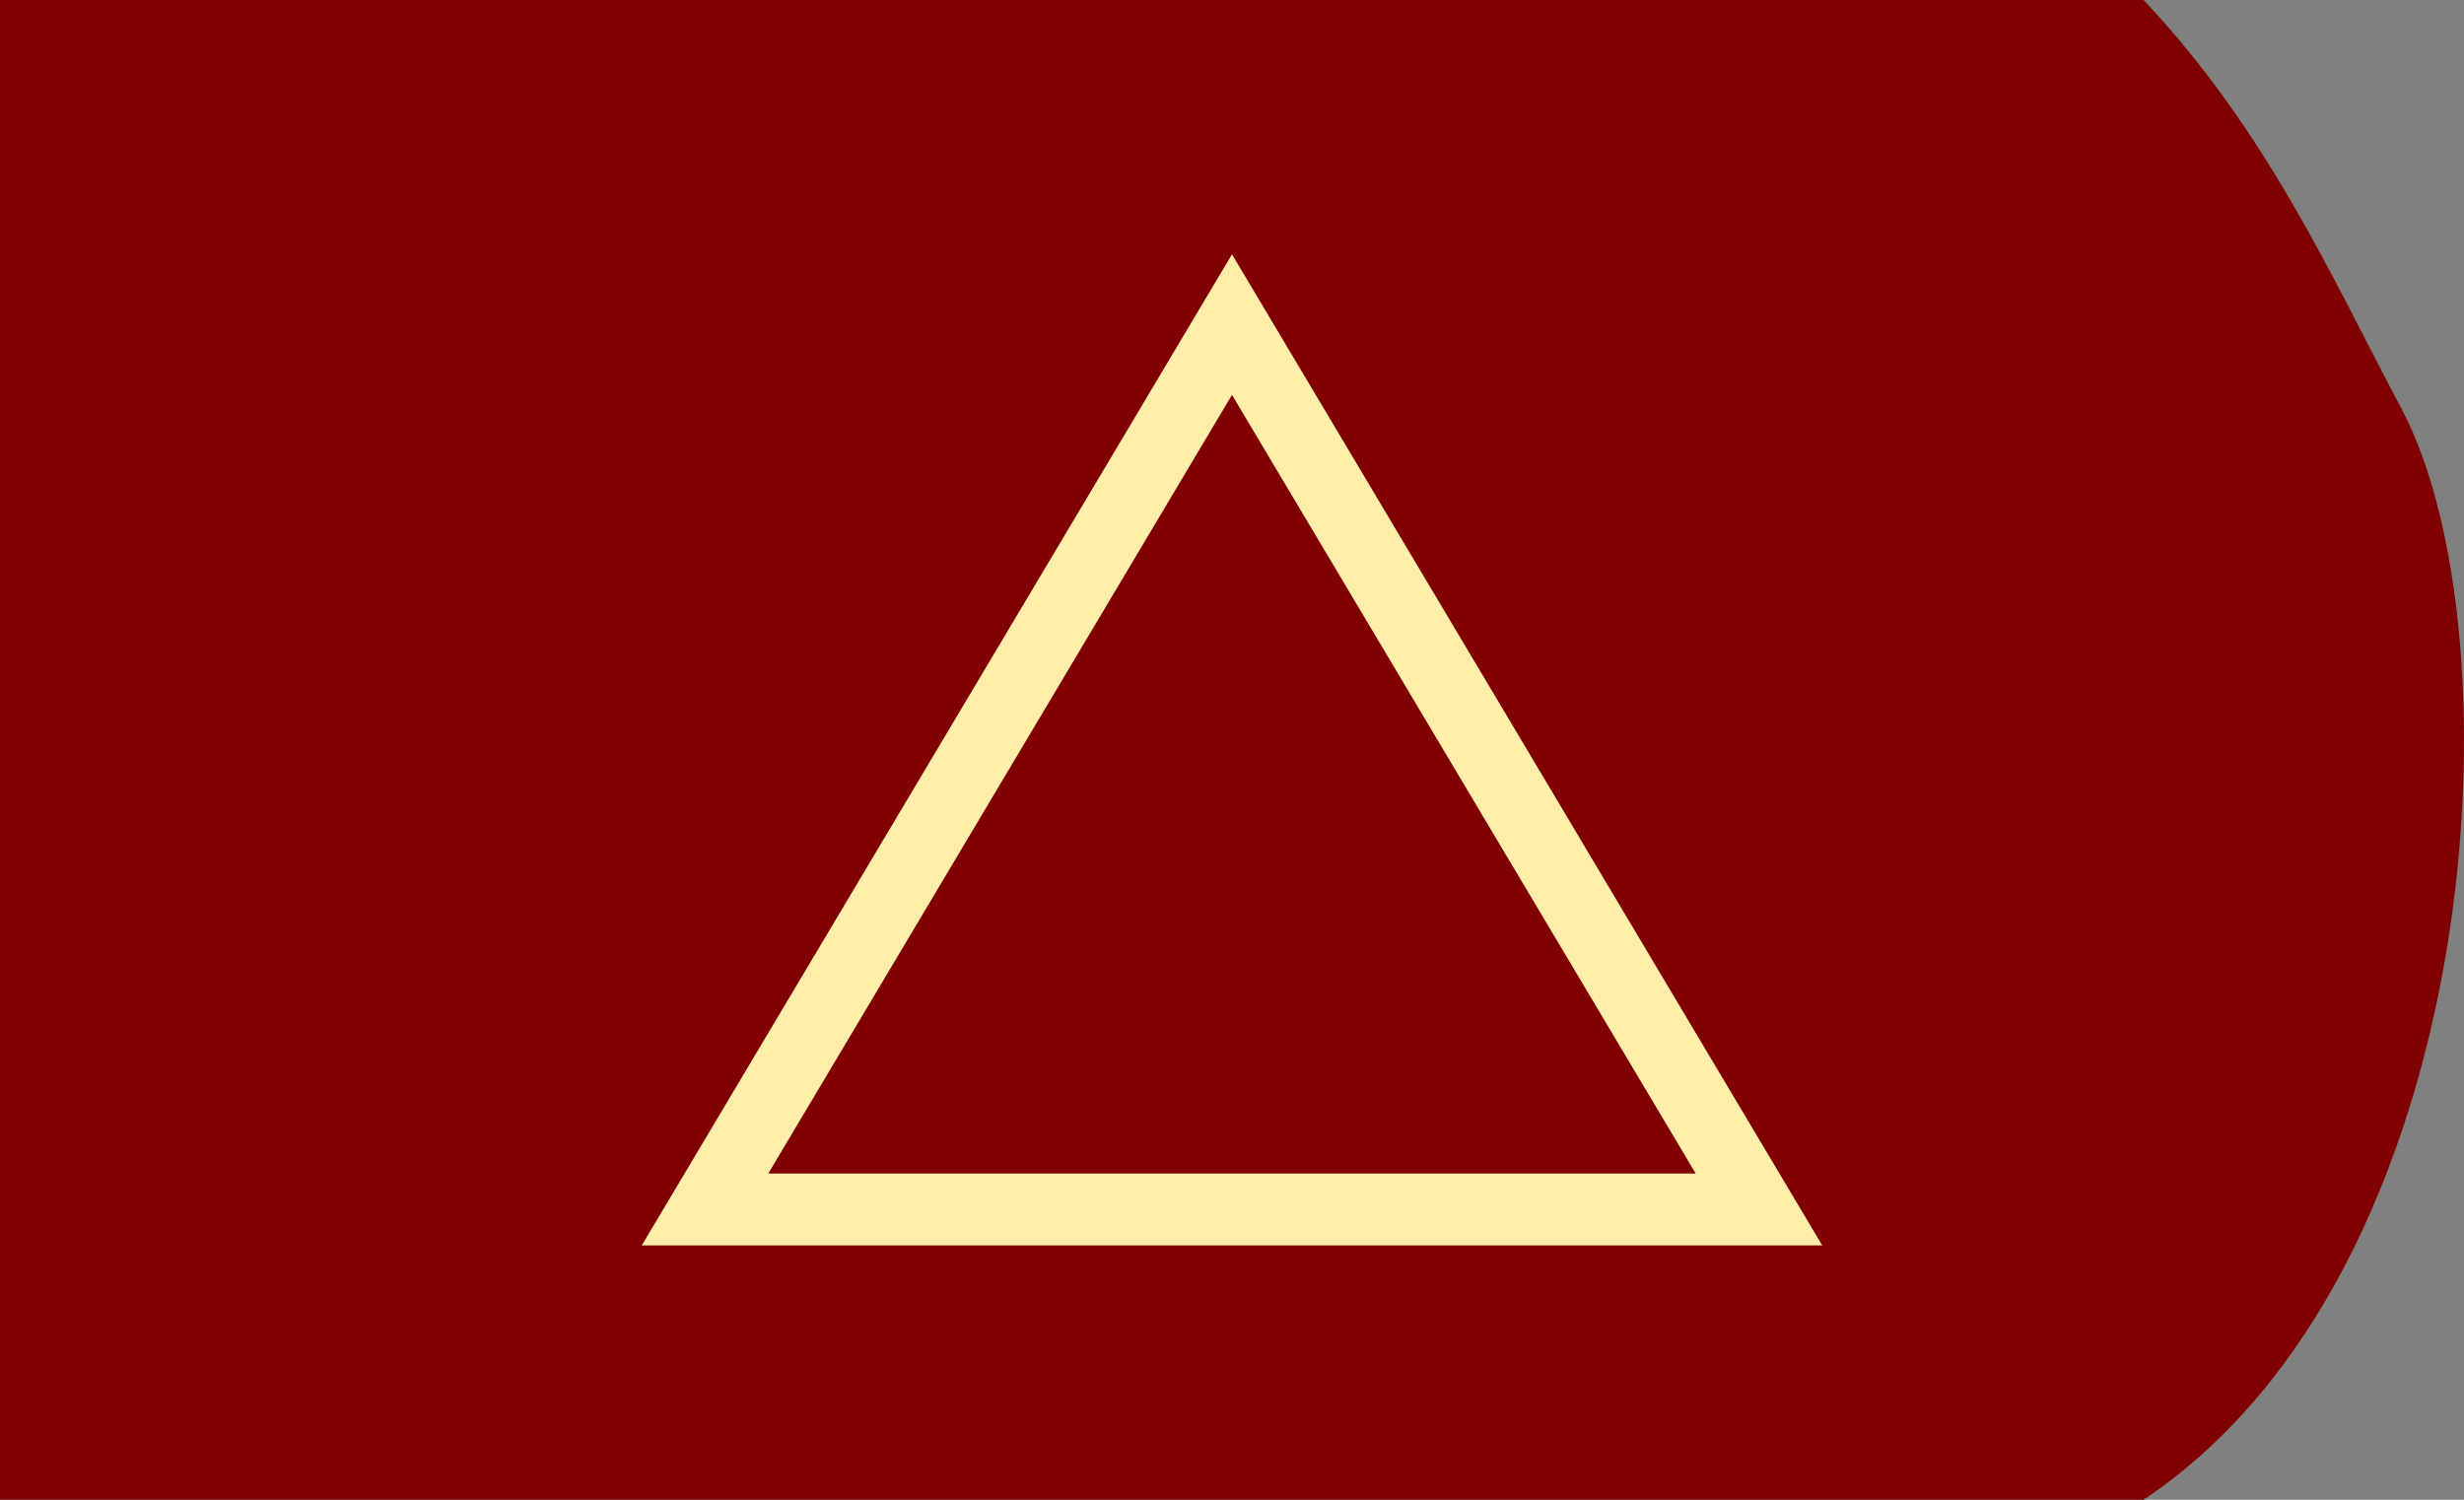 <?xml version="1.0" encoding="UTF-8" standalone="no"?>
<!-- Created with Inkscape (http://www.inkscape.org/) -->

<svg
   xmlns:dc="http://purl.org/dc/elements/1.1/"
   xmlns:cc="http://creativecommons.org/ns#"
   xmlns:rdf="http://www.w3.org/1999/02/22-rdf-syntax-ns#"
   xmlns:svg="http://www.w3.org/2000/svg"
   xmlns="http://www.w3.org/2000/svg"
   xmlns:sodipodi="http://sodipodi.sourceforge.net/DTD/sodipodi-0.dtd"
   xmlns:inkscape="http://www.inkscape.org/namespaces/inkscape"
   width="115mm"
   height="70mm"
   viewBox="0 0 115 70"
   version="1.1"
   id="svg1388"
   inkscape:version="0.92.4 (5da689c313, 2019-01-14)"
   sodipodi:docname="8.1.svg">
  <rect x="0" y="0" width="115" height="70" fill="#808080" stroke="none"/>
  <defs
     id="defs1382" />
  <sodipodi:namedview
     id="base"
     pagecolor="#ffffff"
     bordercolor="#666666"
     borderopacity="1.0"
     inkscape:pageopacity="0.0"
     inkscape:pageshadow="2"
     inkscape:zoom="0.98994949"
     inkscape:cx="195.16319"
     inkscape:cy="149.43053"
     inkscape:document-units="mm"
     inkscape:current-layer="layer1"
     showgrid="false"
     fit-margin-top="0"
     fit-margin-left="0"
     fit-margin-right="0"
     fit-margin-bottom="0"
     inkscape:window-width="1920"
     inkscape:window-height="1001"
     inkscape:window-x="-9"
     inkscape:window-y="-9"
     inkscape:window-maximized="1" />
  <g
     inkscape:label="Ebene 1"
     inkscape:groupmode="layer"
     id="layer1"
     transform="translate(26.368,-139.536)">
    <path
       sodipodi:nodetypes="ccsccc"
       inkscape:connector-curvature="0"
       id="path2368"
       d="m -26.368,139.536 h 100.046 c 5.802,6.157 8.798,12.982 12.042,19.088 5.521,10.39 4.067,40.141 -12.042,50.912 h -100.046 z"
       style="fill:#800000;fill-opacity:1;stroke:none;stroke-width:0.1;stroke-linecap:butt;stroke-linejoin:miter;stroke-miterlimit:4;stroke-dasharray:none;stroke-opacity:1" />
    <path
       style="fill:none;fill-opacity:1;stroke:#ffeeaa;stroke-width:3.357;stroke-linecap:butt;stroke-linejoin:miter;stroke-miterlimit:4;stroke-dasharray:none;stroke-opacity:1"
       d="m 31.132,154.686 v 0 l 24.595,41.301 H 6.537 Z"
       id="rect832"
       inkscape:connector-curvature="0"
       sodipodi:nodetypes="ccccc" />
  </g>
</svg>
